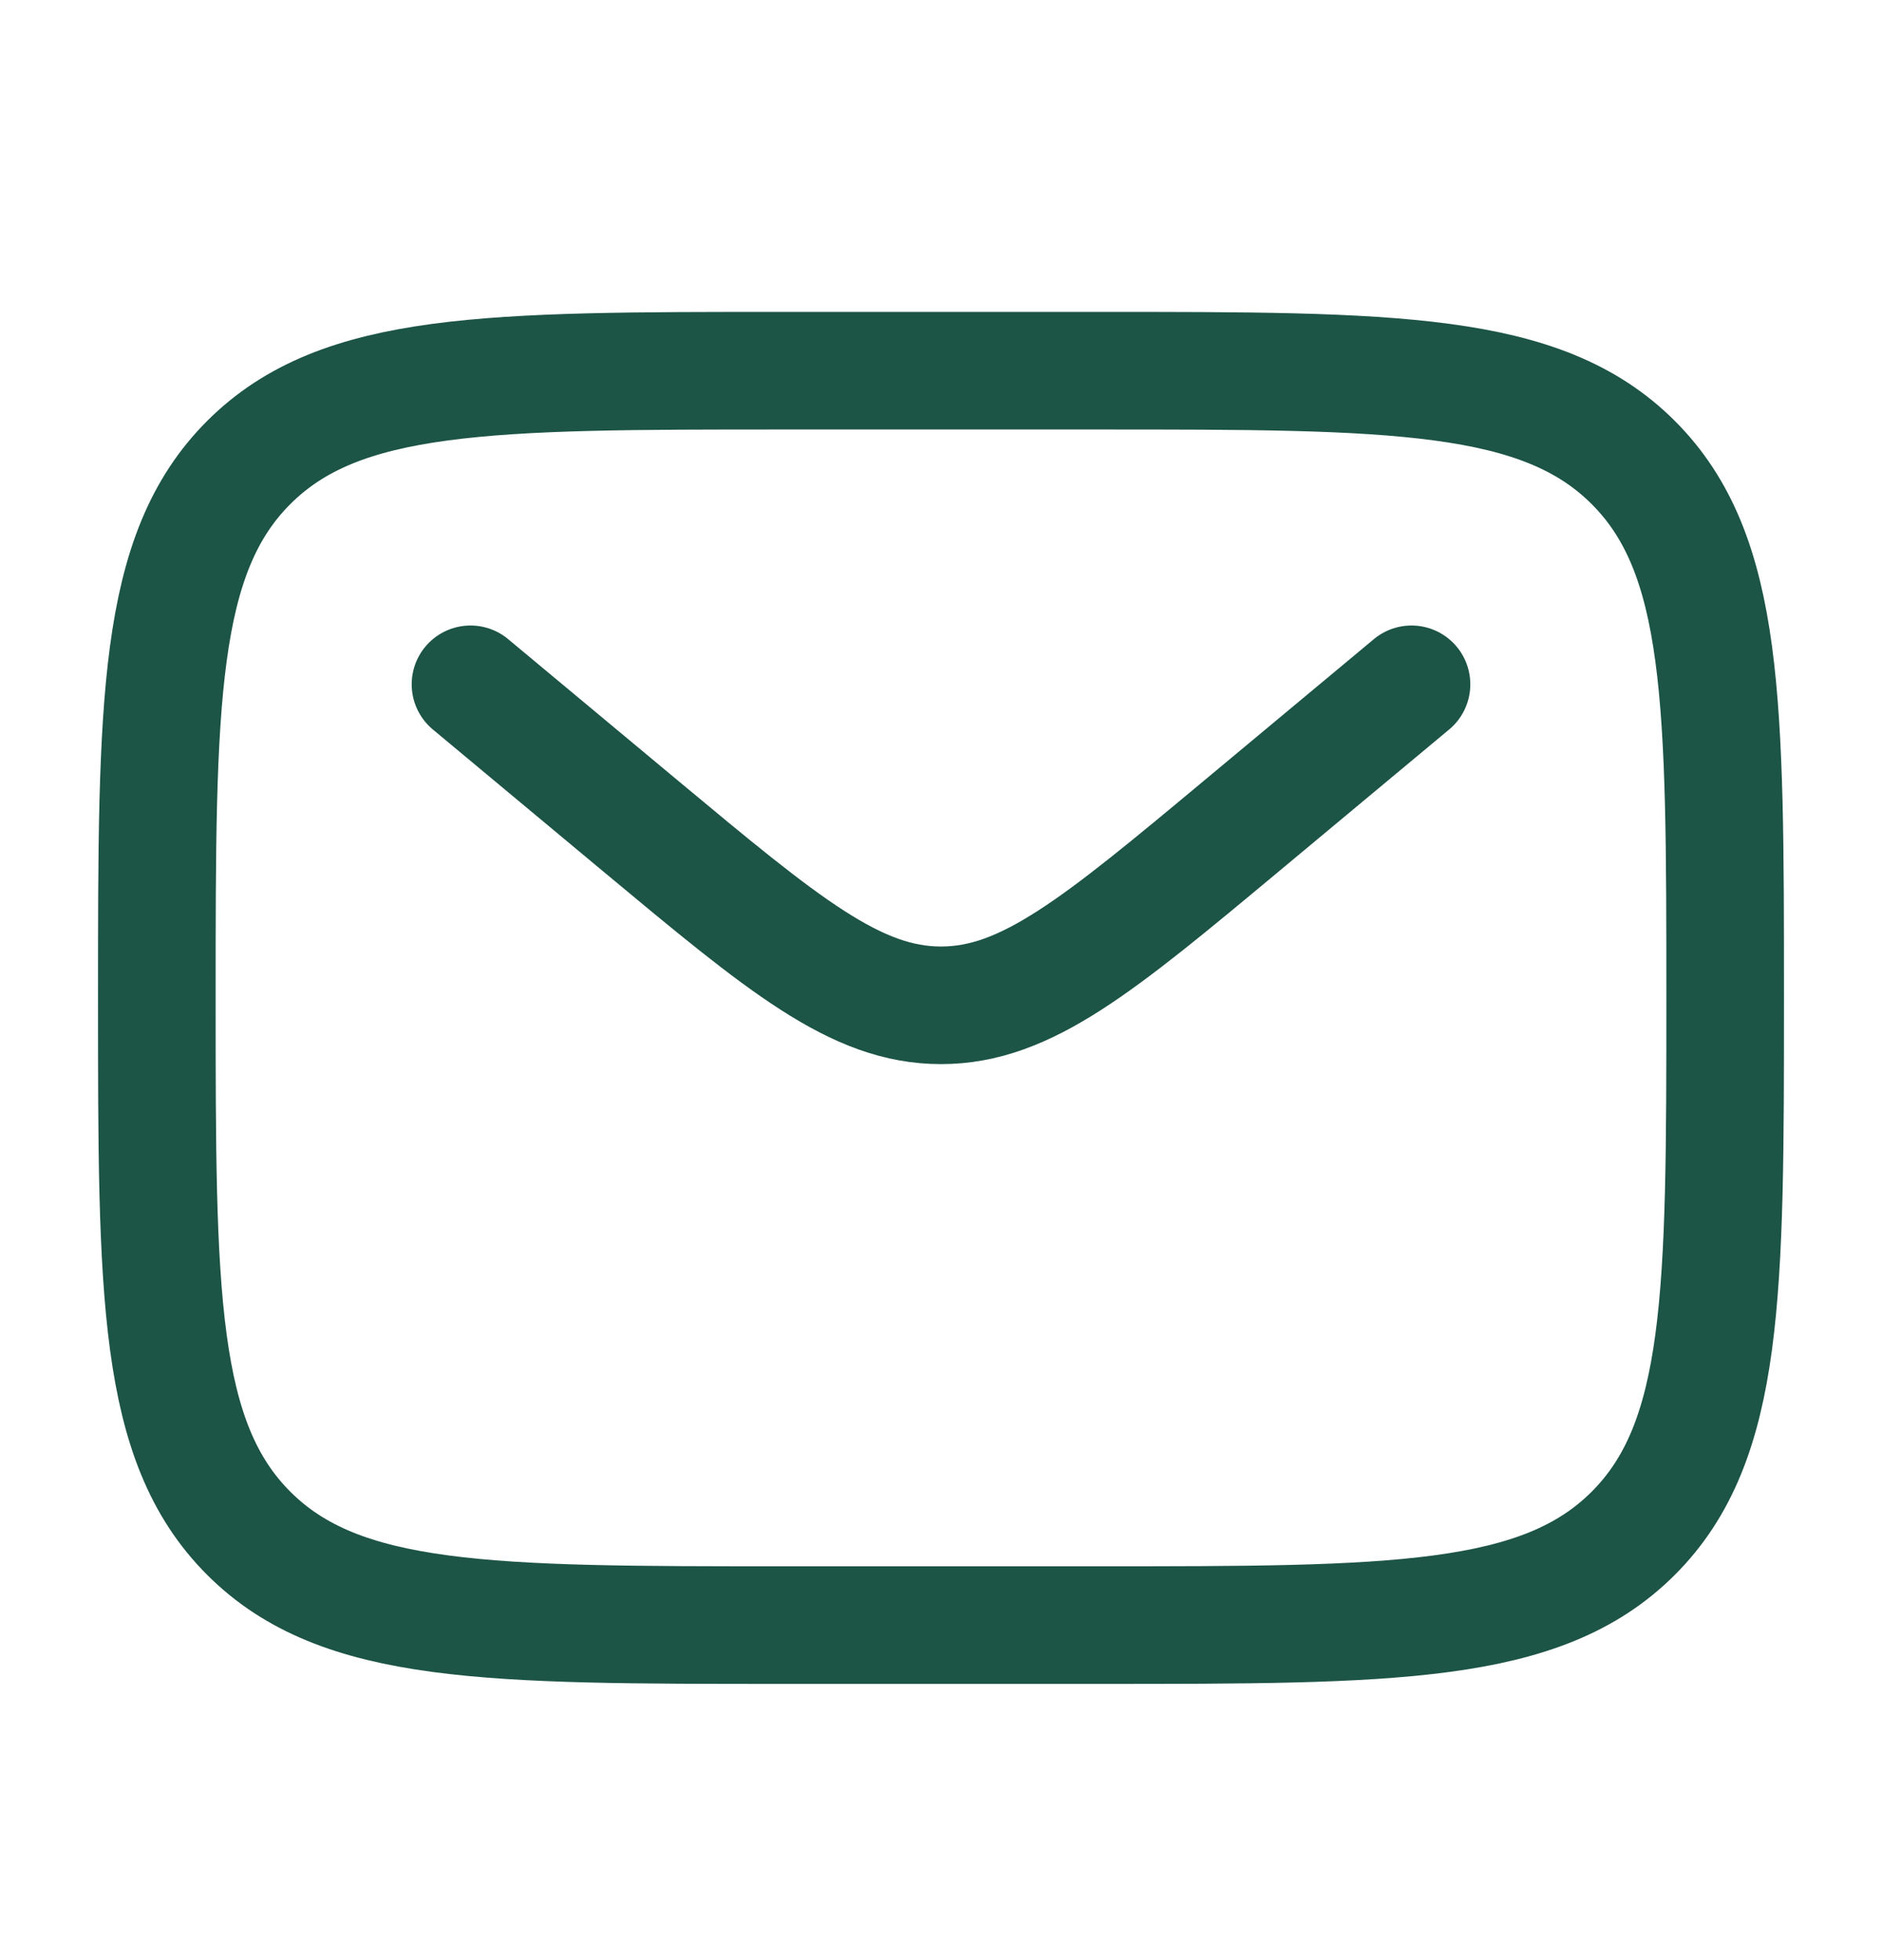 <svg width="24" height="25" viewBox="0 0 24 25" fill="none" xmlns="http://www.w3.org/2000/svg">
<path d="M2 12.727C2 8.956 2 7.071 3.172 5.899C4.343 4.728 6.229 4.728 10 4.728H14C17.771 4.728 19.657 4.728 20.828 5.899C22 7.071 22 8.956 22 12.727C22 16.499 22 18.384 20.828 19.556C19.657 20.727 17.771 20.727 14 20.727H10C6.229 20.727 4.343 20.727 3.172 19.556C2 18.384 2 16.499 2 12.727Z" stroke="#1C5445" stroke-width="1.5"/>
<path d="M6 8.728L8.159 10.527C9.996 12.057 10.914 12.822 12 12.822C13.086 12.822 14.005 12.057 15.841 10.527L18 8.728" stroke="#1C5445" stroke-width="1.5" stroke-linecap="round"/>
</svg>
